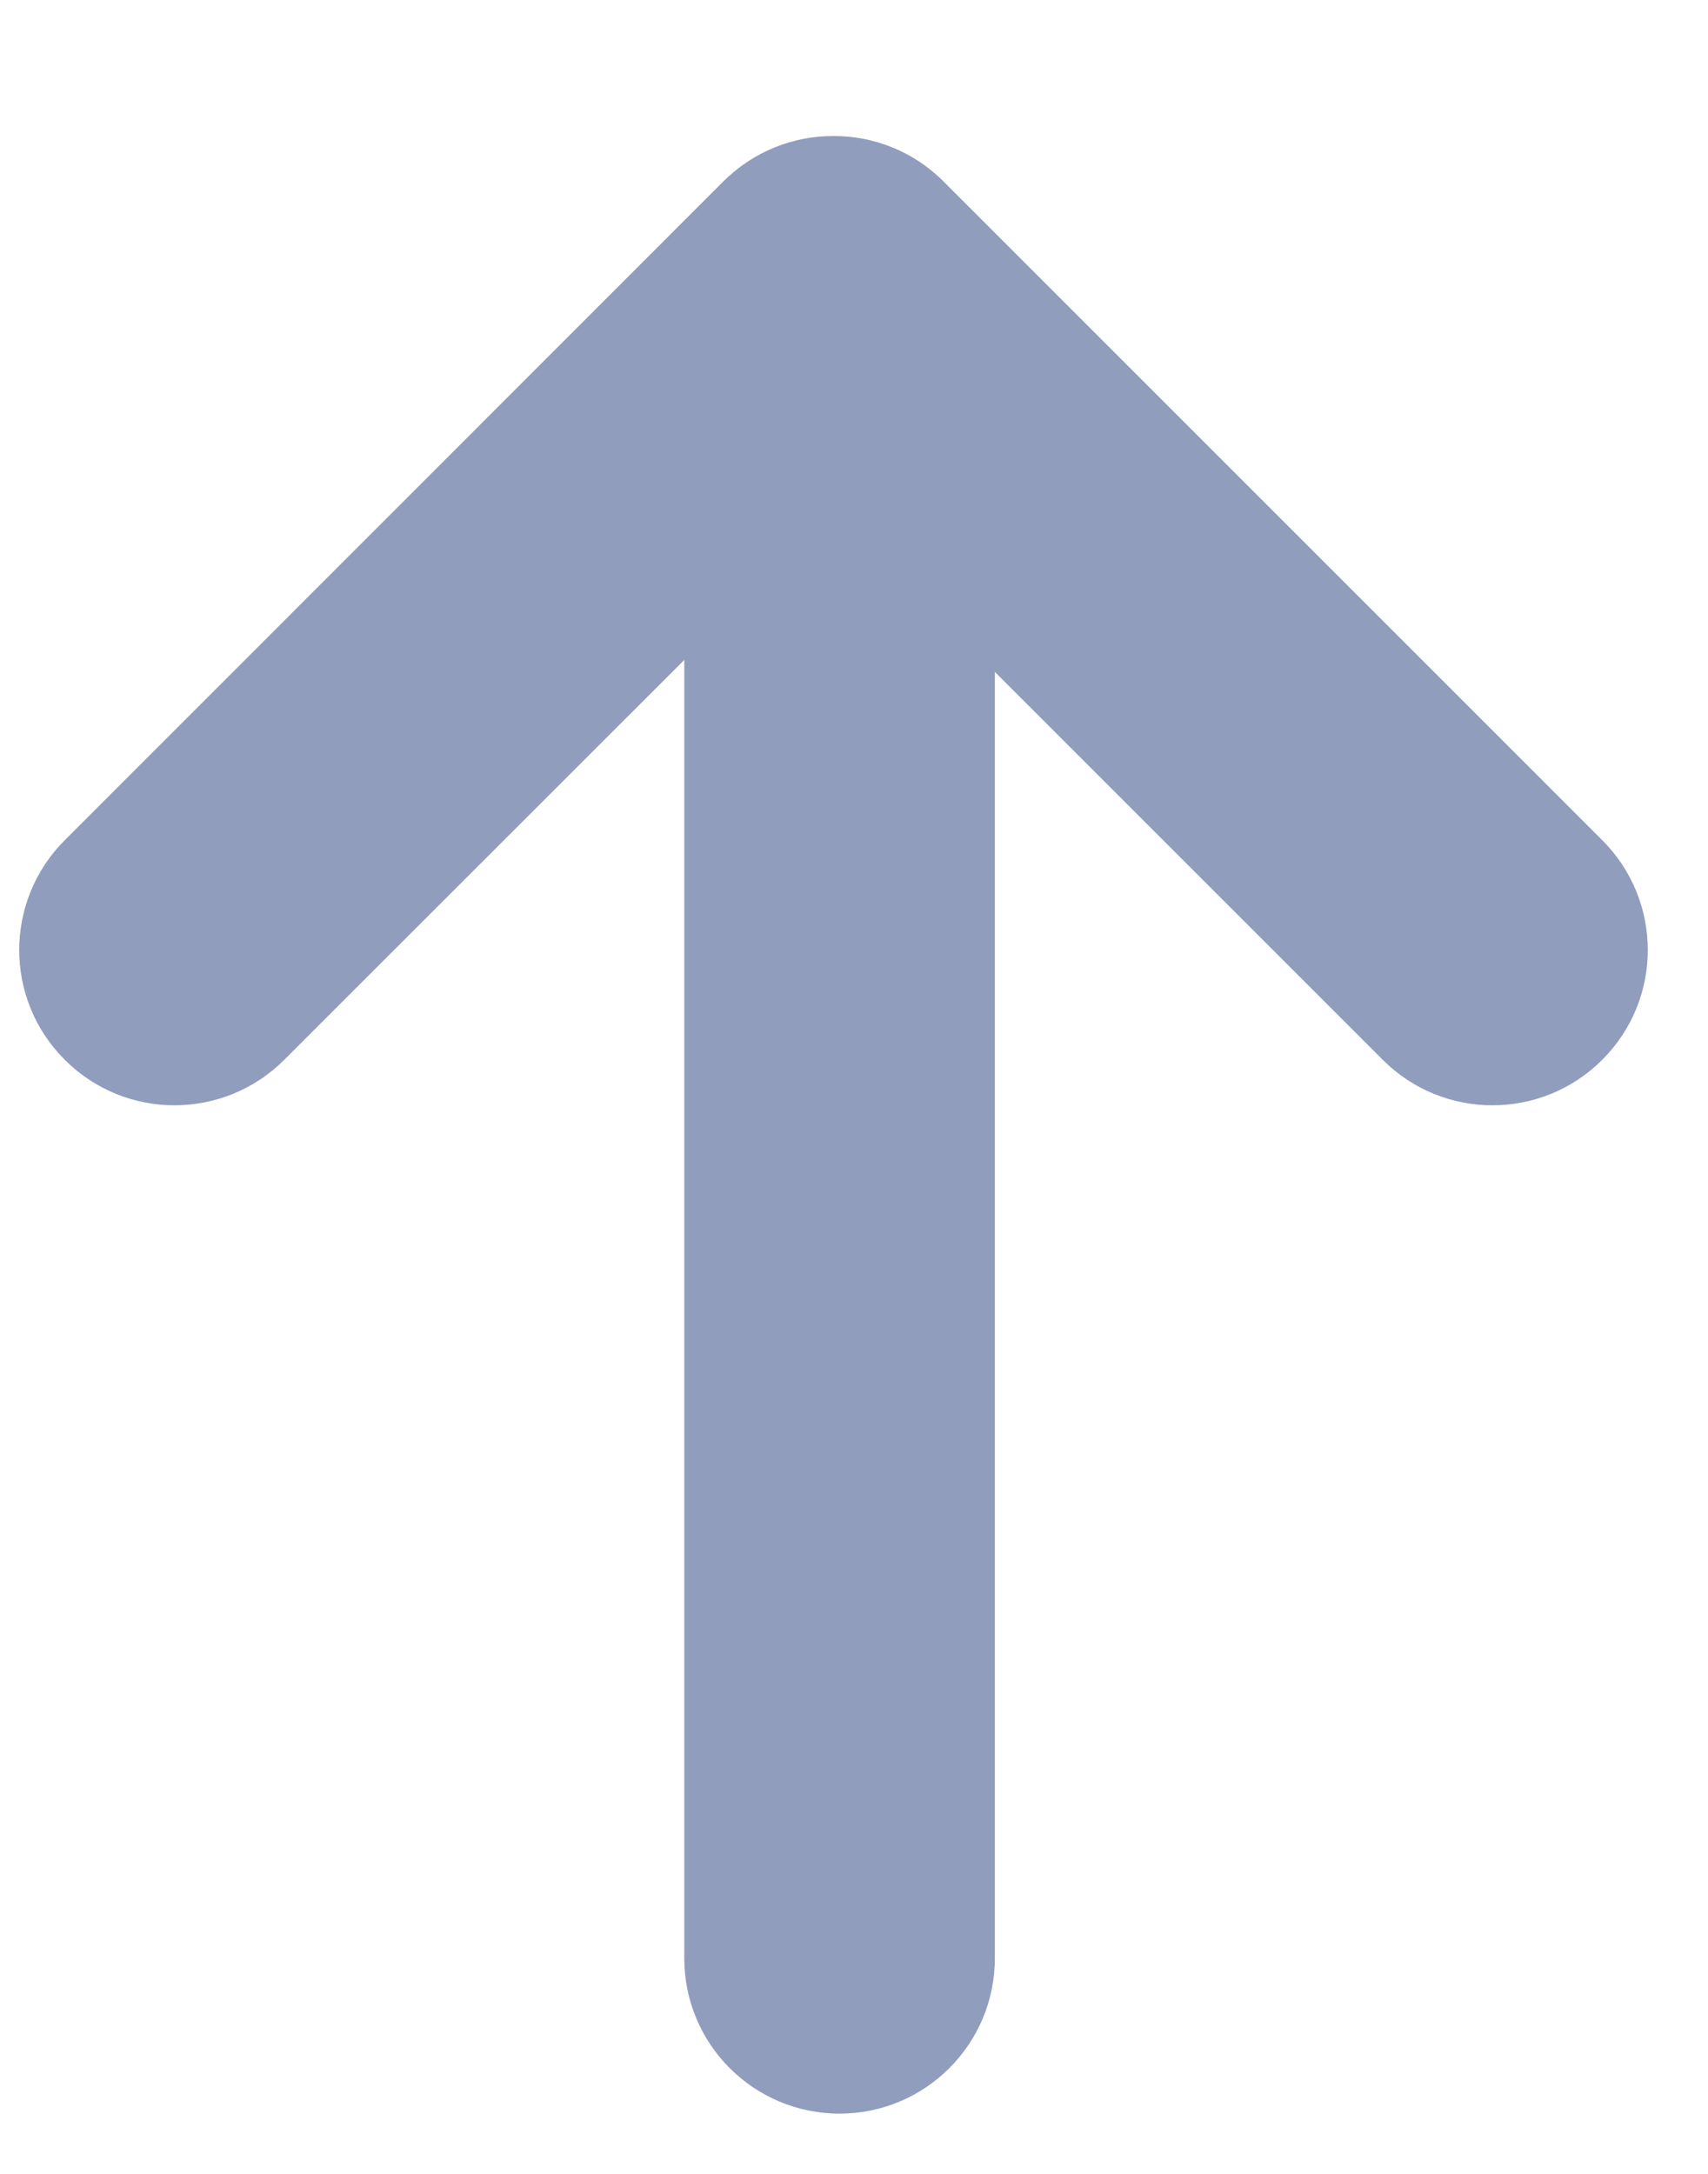 <?xml version="1.0" encoding="UTF-8"?>
<svg width="11px" height="14px" viewBox="0 0 11 14" version="1.1" xmlns="http://www.w3.org/2000/svg" xmlns:xlink="http://www.w3.org/1999/xlink">
    <!-- Generator: Sketch 48.2 (47327) - http://www.bohemiancoding.com/sketch -->
    <title>arrow copy 2</title>
    <desc>Created with Sketch.</desc>
    <defs></defs>
    <g id="00_UI" stroke="none" stroke-width="1" fill="none" fill-rule="evenodd" transform="translate(-635, -845)">
        <g id="Table" transform="translate(368, 748)" fill="#909DBD">
            <g id="Field-Copy" transform="translate(127, 48)">
                <path d="M148.285,55.205 L145.787,52.707 C145.396,52.317 145.396,51.683 145.787,51.293 C146.177,50.902 146.81,50.902 147.201,51.293 L151.444,55.536 C151.639,55.731 151.737,55.988 151.736,56.244 C151.737,56.5 151.639,56.757 151.444,56.953 L147.201,61.195 C146.81,61.586 146.177,61.586 145.787,61.195 C145.396,60.805 145.396,60.172 145.787,59.781 L148.362,57.205 L140,57.205 C139.448,57.205 139,56.758 139,56.205 C139,55.653 139.448,55.205 140,55.205 L148.285,55.205 Z" id="arrow-copy-2" transform="translate(145.368, 56.244) scale(1, -1) rotate(-270) translate(-145.368, -56.244) "></path>
            </g>
        </g>
    </g>
</svg>